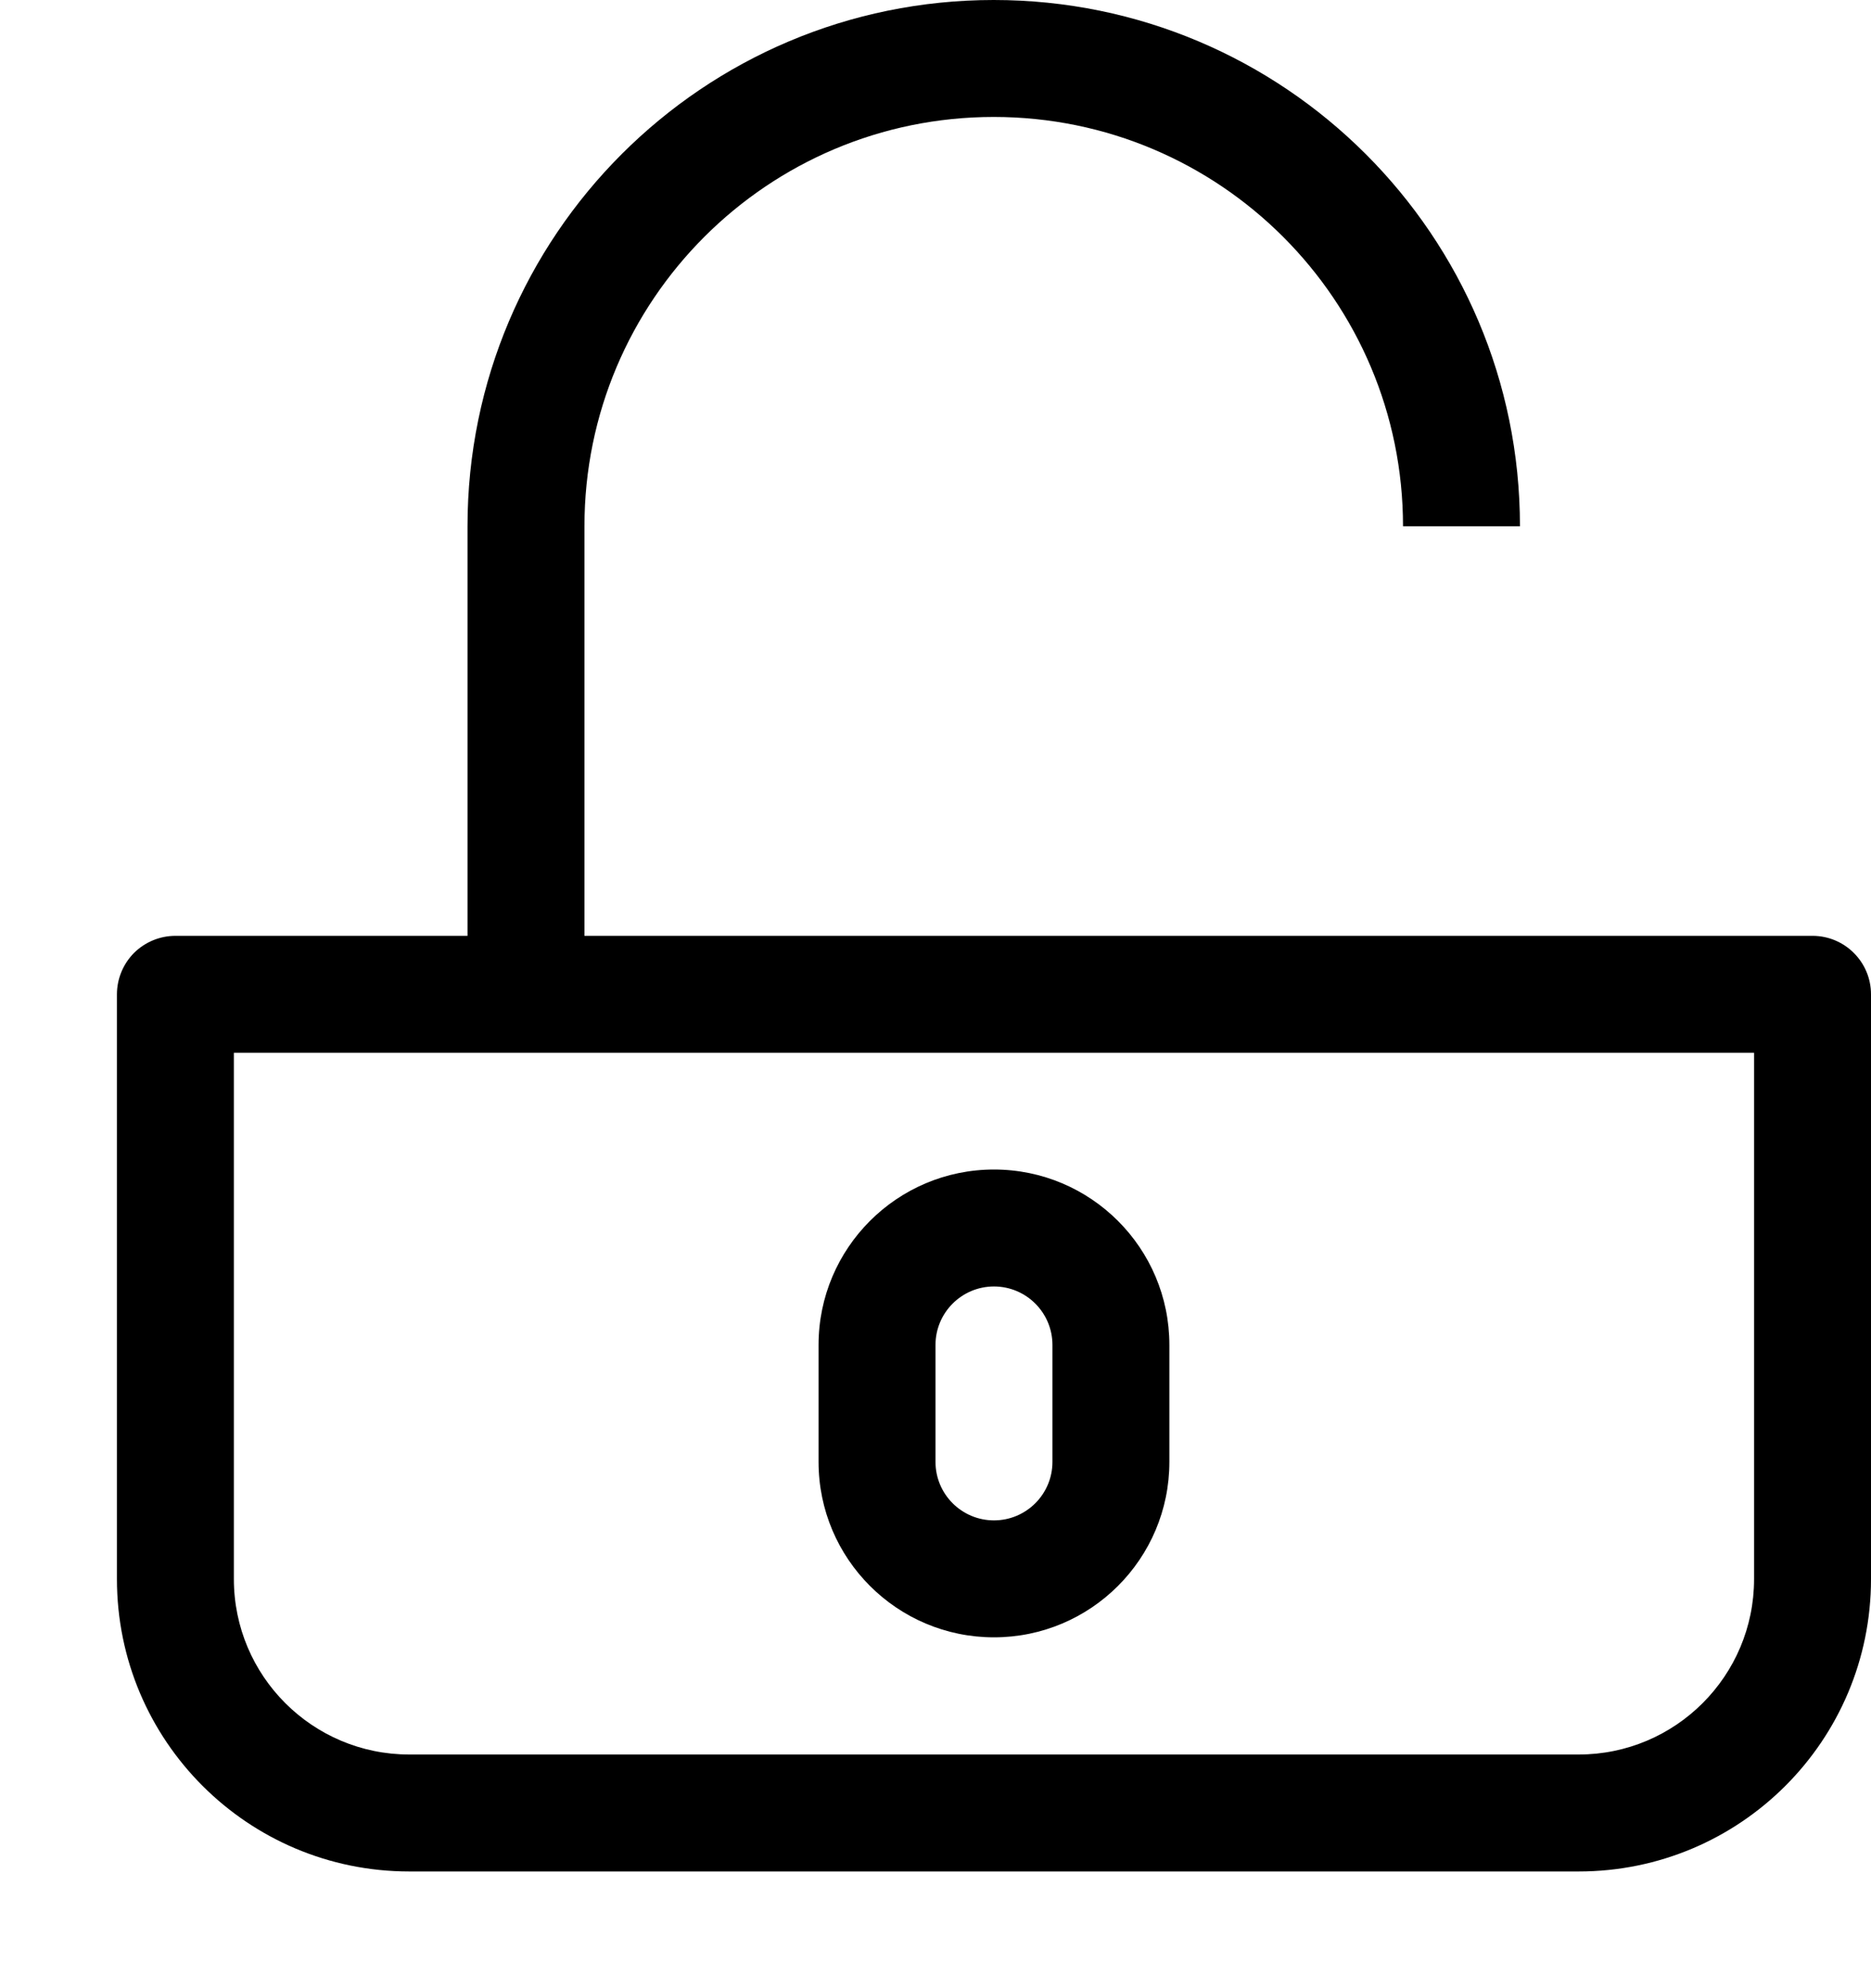 <svg width="16" height="17" viewBox="0 0 16 17" fill="none" xmlns="http://www.w3.org/2000/svg">
<path fill-rule="evenodd" clip-rule="evenodd" d="M8.5 10C7.672 10 7 10.672 7 11.5V12.5C7 13.328 7.672 14 8.5 14C9.328 14 10 13.328 10 12.5V11.5C10 10.672 9.328 10 8.5 10ZM8 11.5C8 11.224 8.224 11 8.5 11C8.776 11 9 11.224 9 11.5V12.5C9 12.776 8.776 13 8.5 13C8.224 13 8 12.776 8 12.5V11.5Z" fill="black"/>
<path fill-rule="evenodd" clip-rule="evenodd" d="M3.998 4.5C3.998 2.015 6.013 0 8.498 0C10.983 0 12.998 2.015 12.998 4.5H11.998C11.998 2.567 10.431 1 8.498 1C6.565 1 4.998 2.567 4.998 4.5V8.002H15.5C15.776 8.002 16 8.226 16 8.502V13.502C16 14.883 14.881 16.002 13.5 16.002H3.5C2.119 16.002 1 14.883 1 13.502V8.502C1 8.369 1.053 8.242 1.146 8.148C1.24 8.055 1.367 8.002 1.5 8.002H3.998V4.5ZM2 9.002V13.502C2 14.33 2.672 15.002 3.5 15.002H13.5C14.328 15.002 15 14.33 15 13.502V9.002H2Z" fill="black"/>
</svg>
